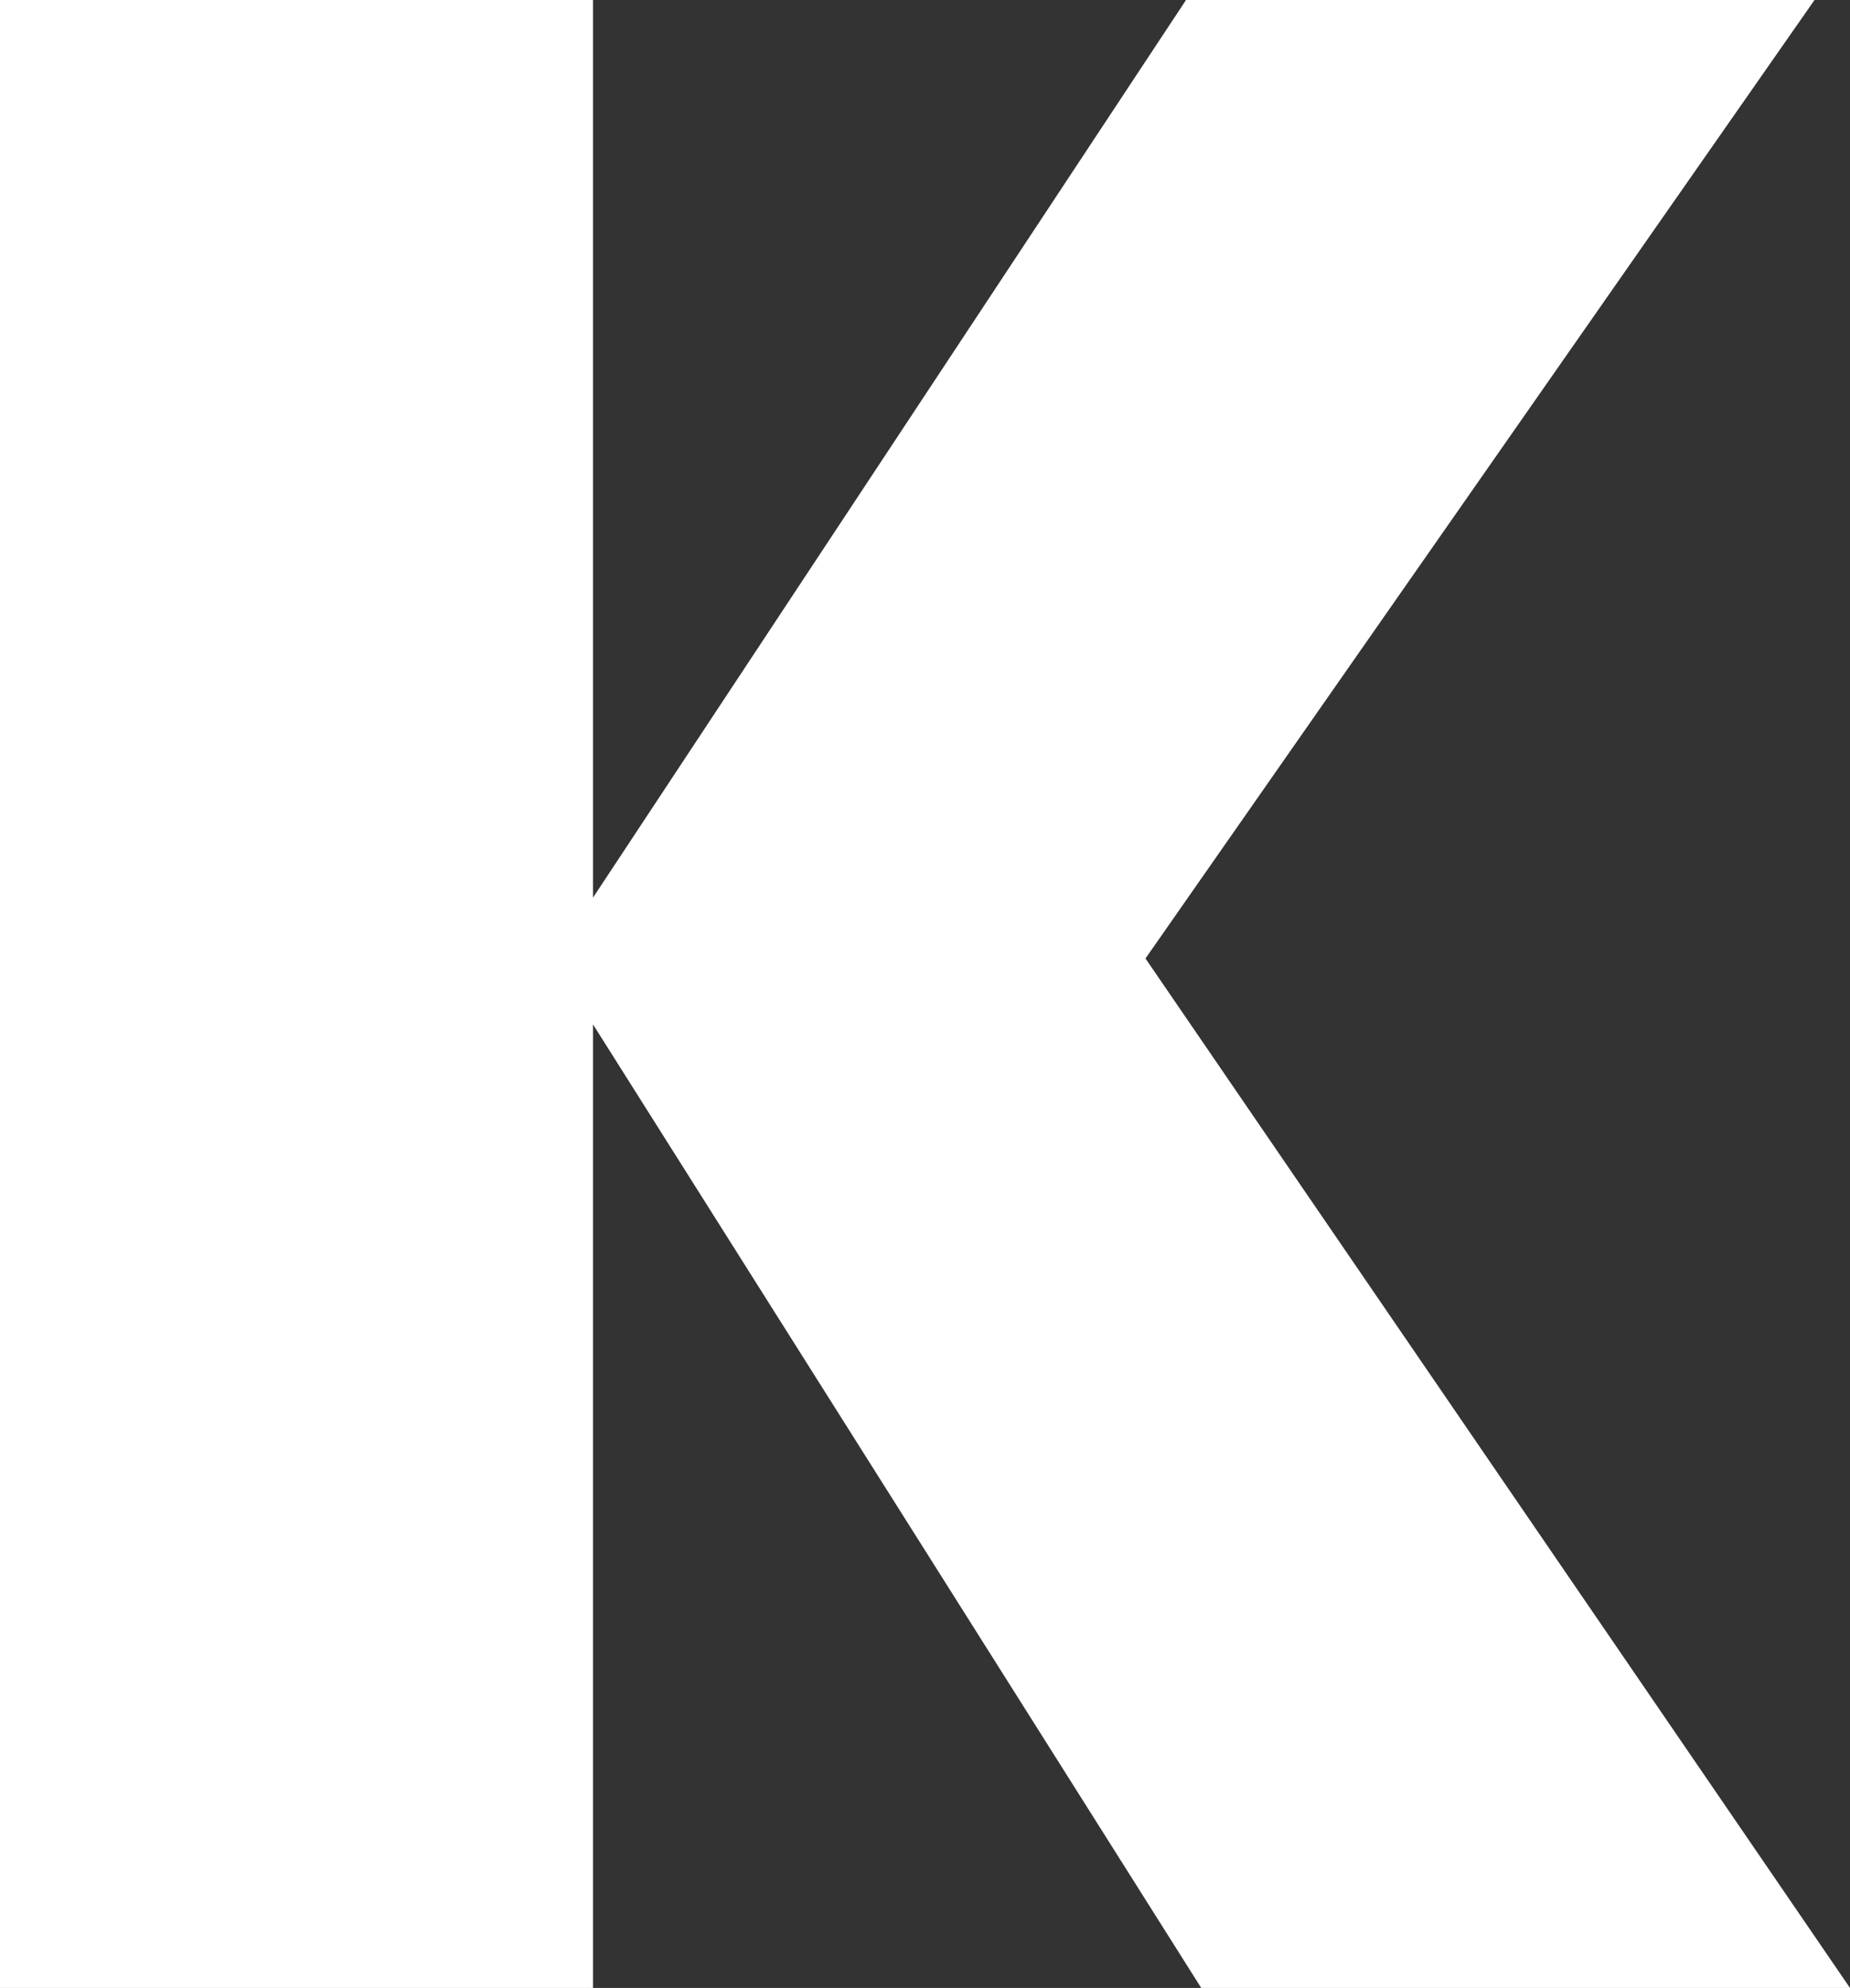 <svg viewBox="0 0 36.5 39.2" xmlns="http://www.w3.org/2000/svg"><rect x="0" y="0" width="36.5" height="39.2" fill="#333333" stroke="none"/><path d="M11.7 17.7L23.4 0h12.4L22.6 18.9l13.9 20.3H23.7l-12-19v19H0V0h11.7z" fill="#fff"/></svg>
